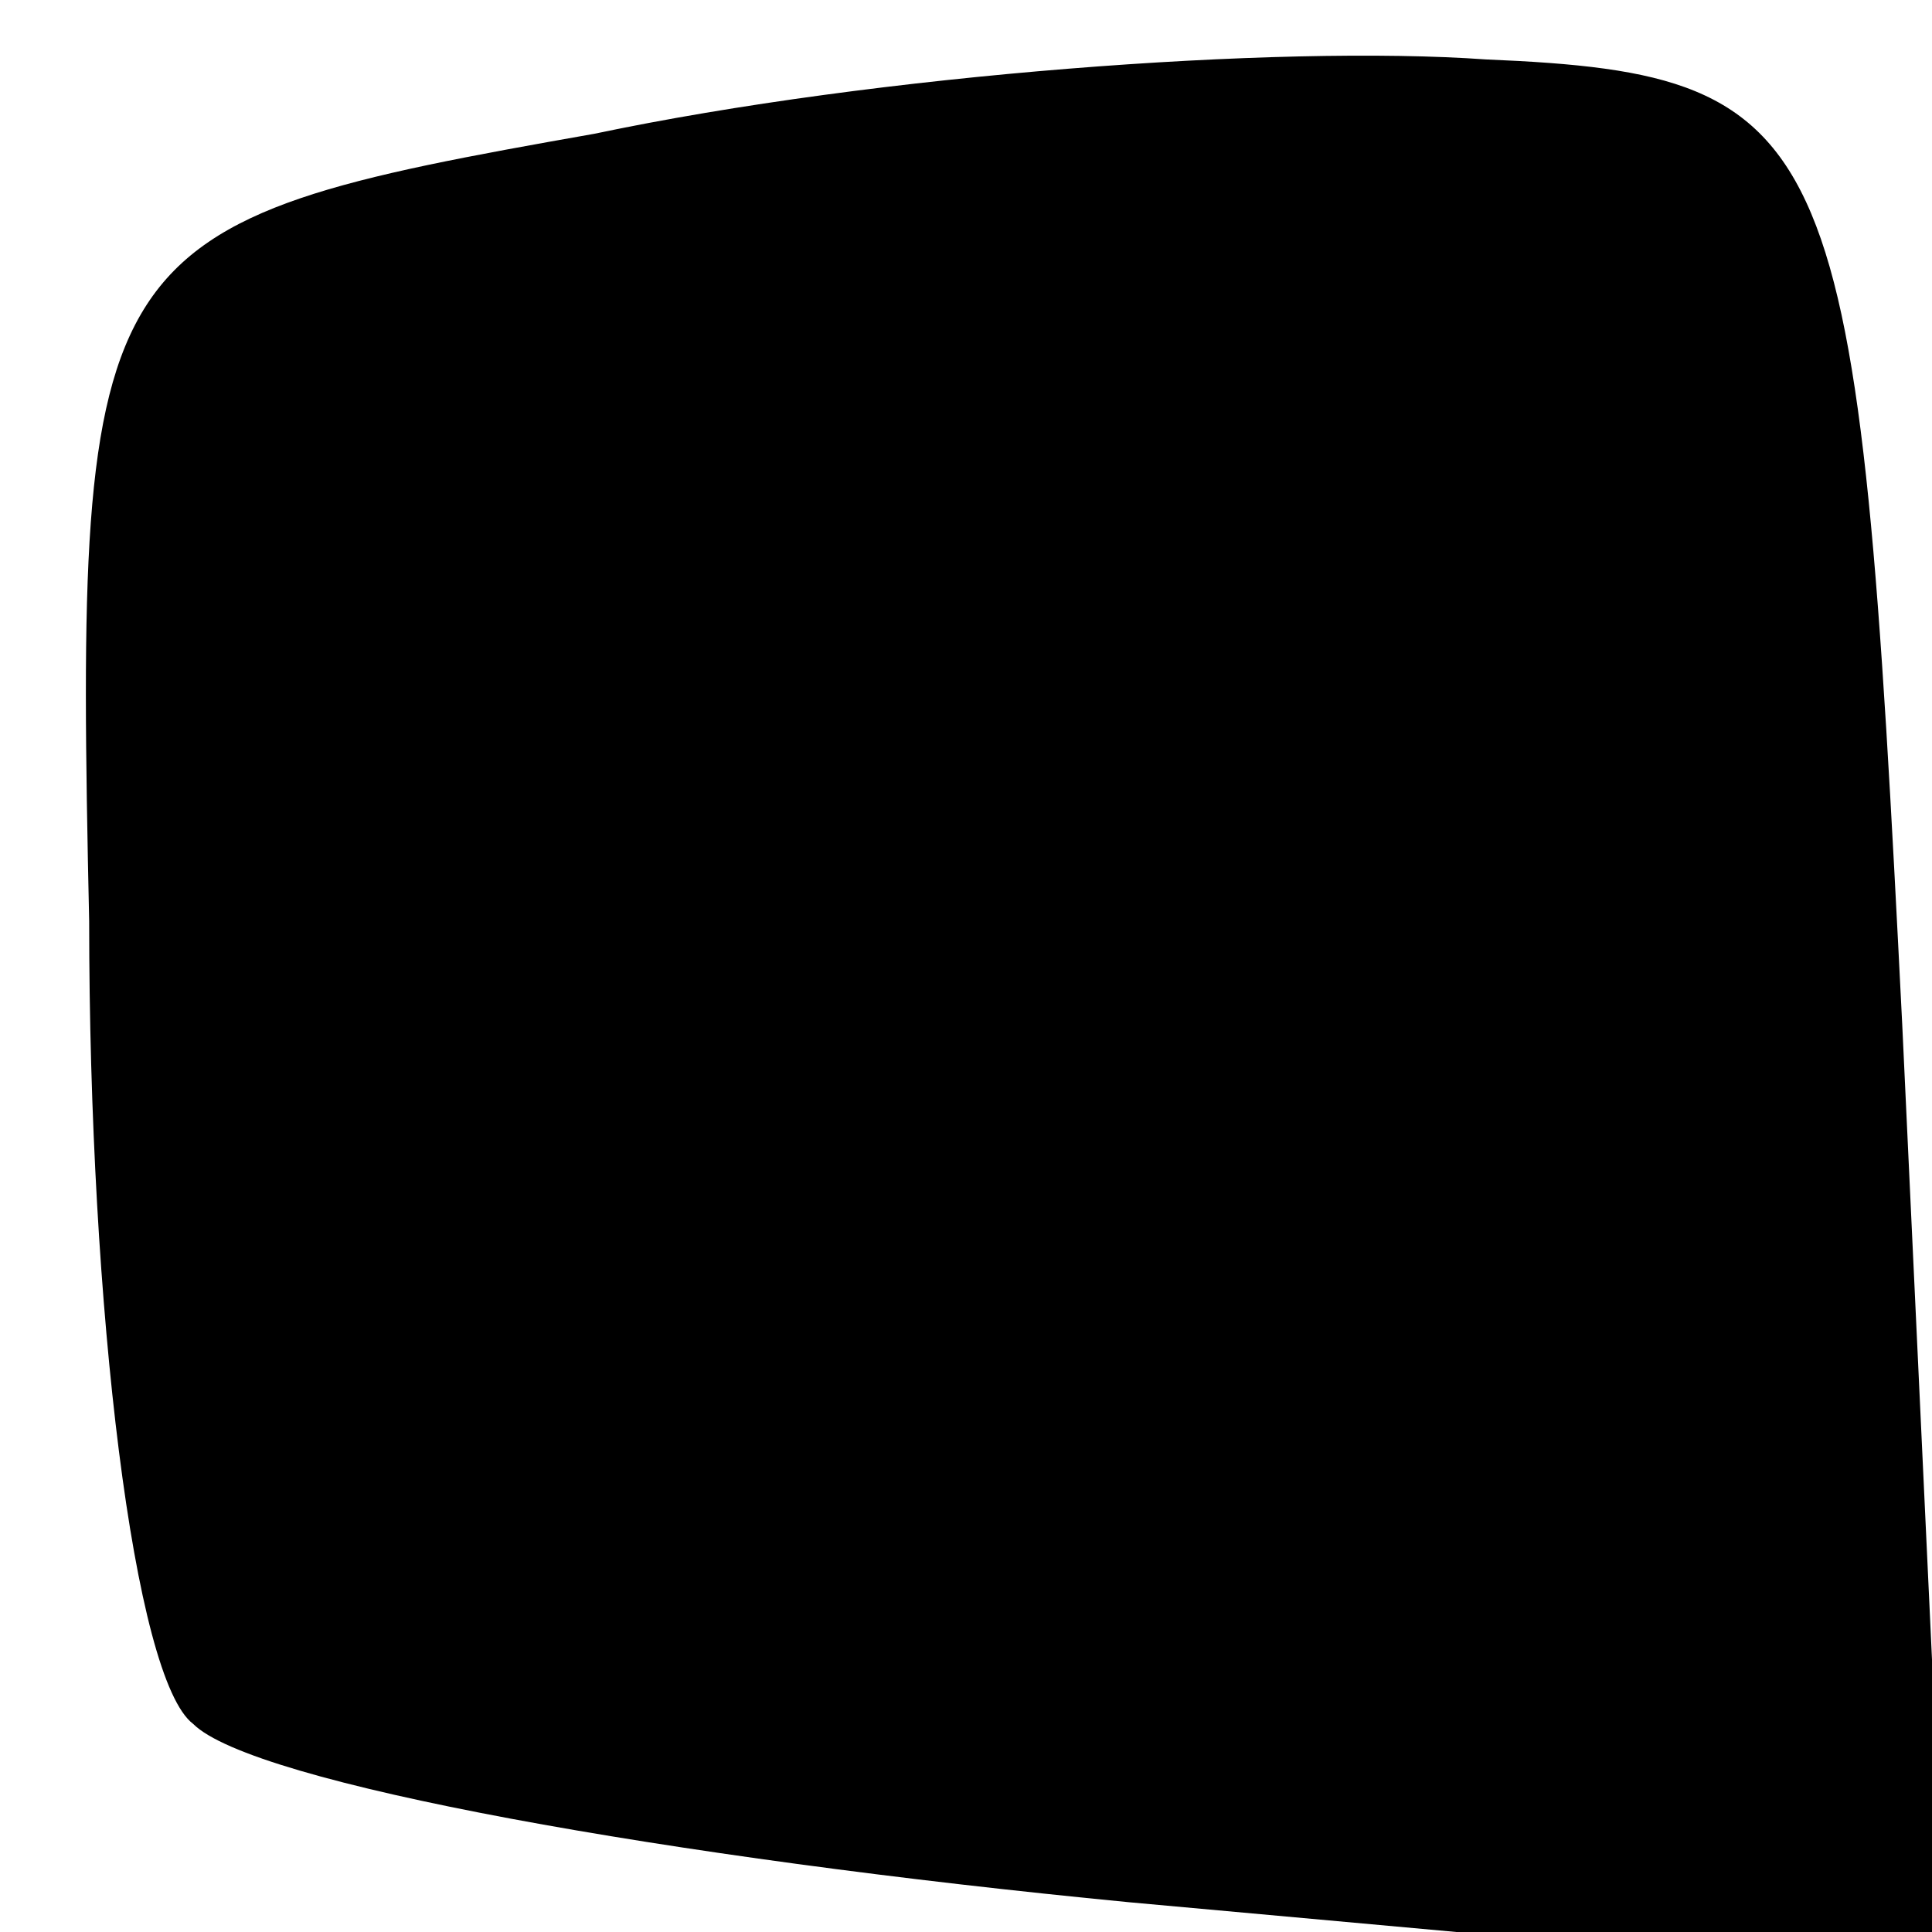 <?xml version="1.0" standalone="no"?>
<!DOCTYPE svg PUBLIC "-//W3C//DTD SVG 20010904//EN"
 "http://www.w3.org/TR/2001/REC-SVG-20010904/DTD/svg10.dtd">
<svg version="1.0" xmlns="http://www.w3.org/2000/svg"
 width="13pt" height="13pt" viewBox="0 0 13 13"
 preserveAspectRatio="xMidYMid meet">
<g transform="translate(0,13) scale(0.1,-0.1)"
fill="#000000" stroke="none">
<path fill="#000000" stroke="none" d="M40 121 c-34 -6 -35 -7 -34 -53 0 -26
3 -51 7 -54 4 -4 32 -9 63 -12 l55 -5 -3 64 c-3 60 -4 64 -28 65 -14 1 -41 -1
-60 -5z"/>
</g>
</svg>
